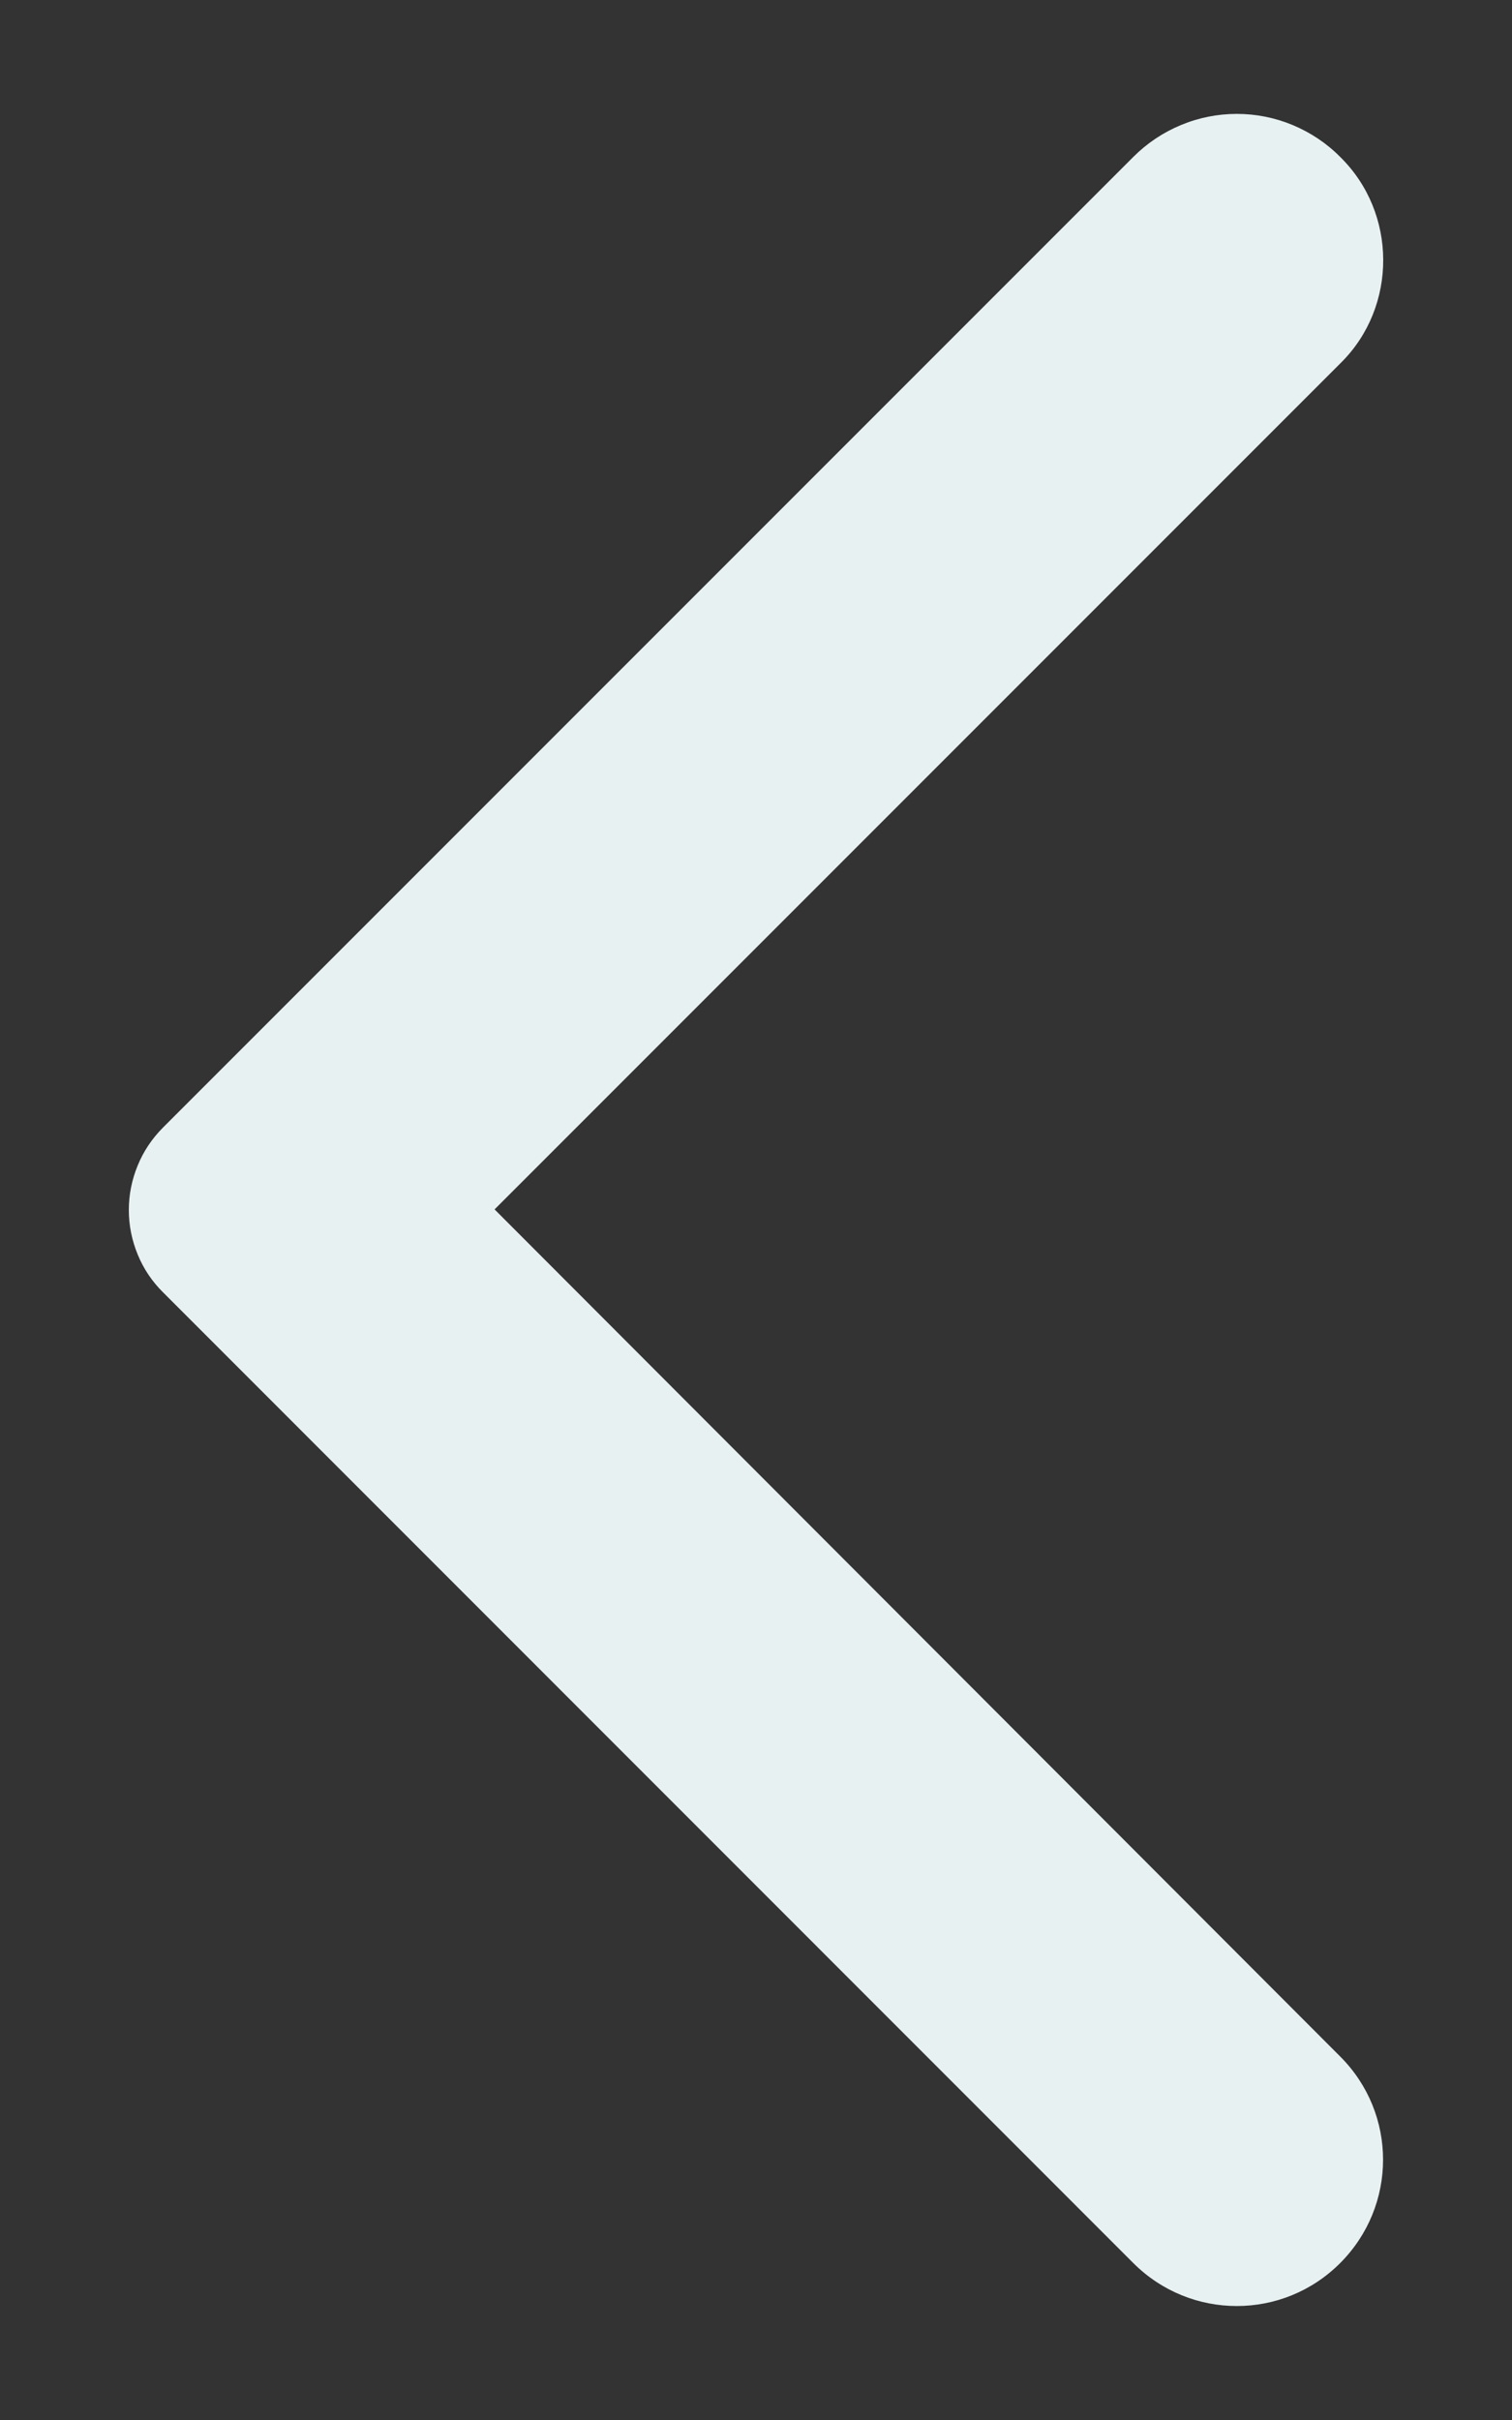 <svg width="10" height="16" viewBox="0 0 10 16" fill="none" xmlns="http://www.w3.org/2000/svg">
<rect x="0" y="0" width="10" height="16" fill="#333333" stroke="none"/>
<path d="M8.863 1.037C8.774 0.947 8.667 0.876 8.55 0.827C8.432 0.778 8.307 0.753 8.18 0.753C8.053 0.753 7.927 0.778 7.81 0.827C7.692 0.876 7.586 0.947 7.496 1.037L1.078 7.455C1.006 7.527 0.949 7.612 0.911 7.705C0.872 7.799 0.852 7.899 0.852 8C0.852 8.101 0.872 8.201 0.911 8.295C0.949 8.388 1.006 8.473 1.078 8.544L7.496 14.963C7.875 15.341 8.485 15.341 8.863 14.963C9.242 14.584 9.242 13.974 8.863 13.596L3.271 7.996L8.871 2.396C9.242 2.026 9.242 1.408 8.863 1.037Z" fill="#E8F1F2"/>
</svg>
